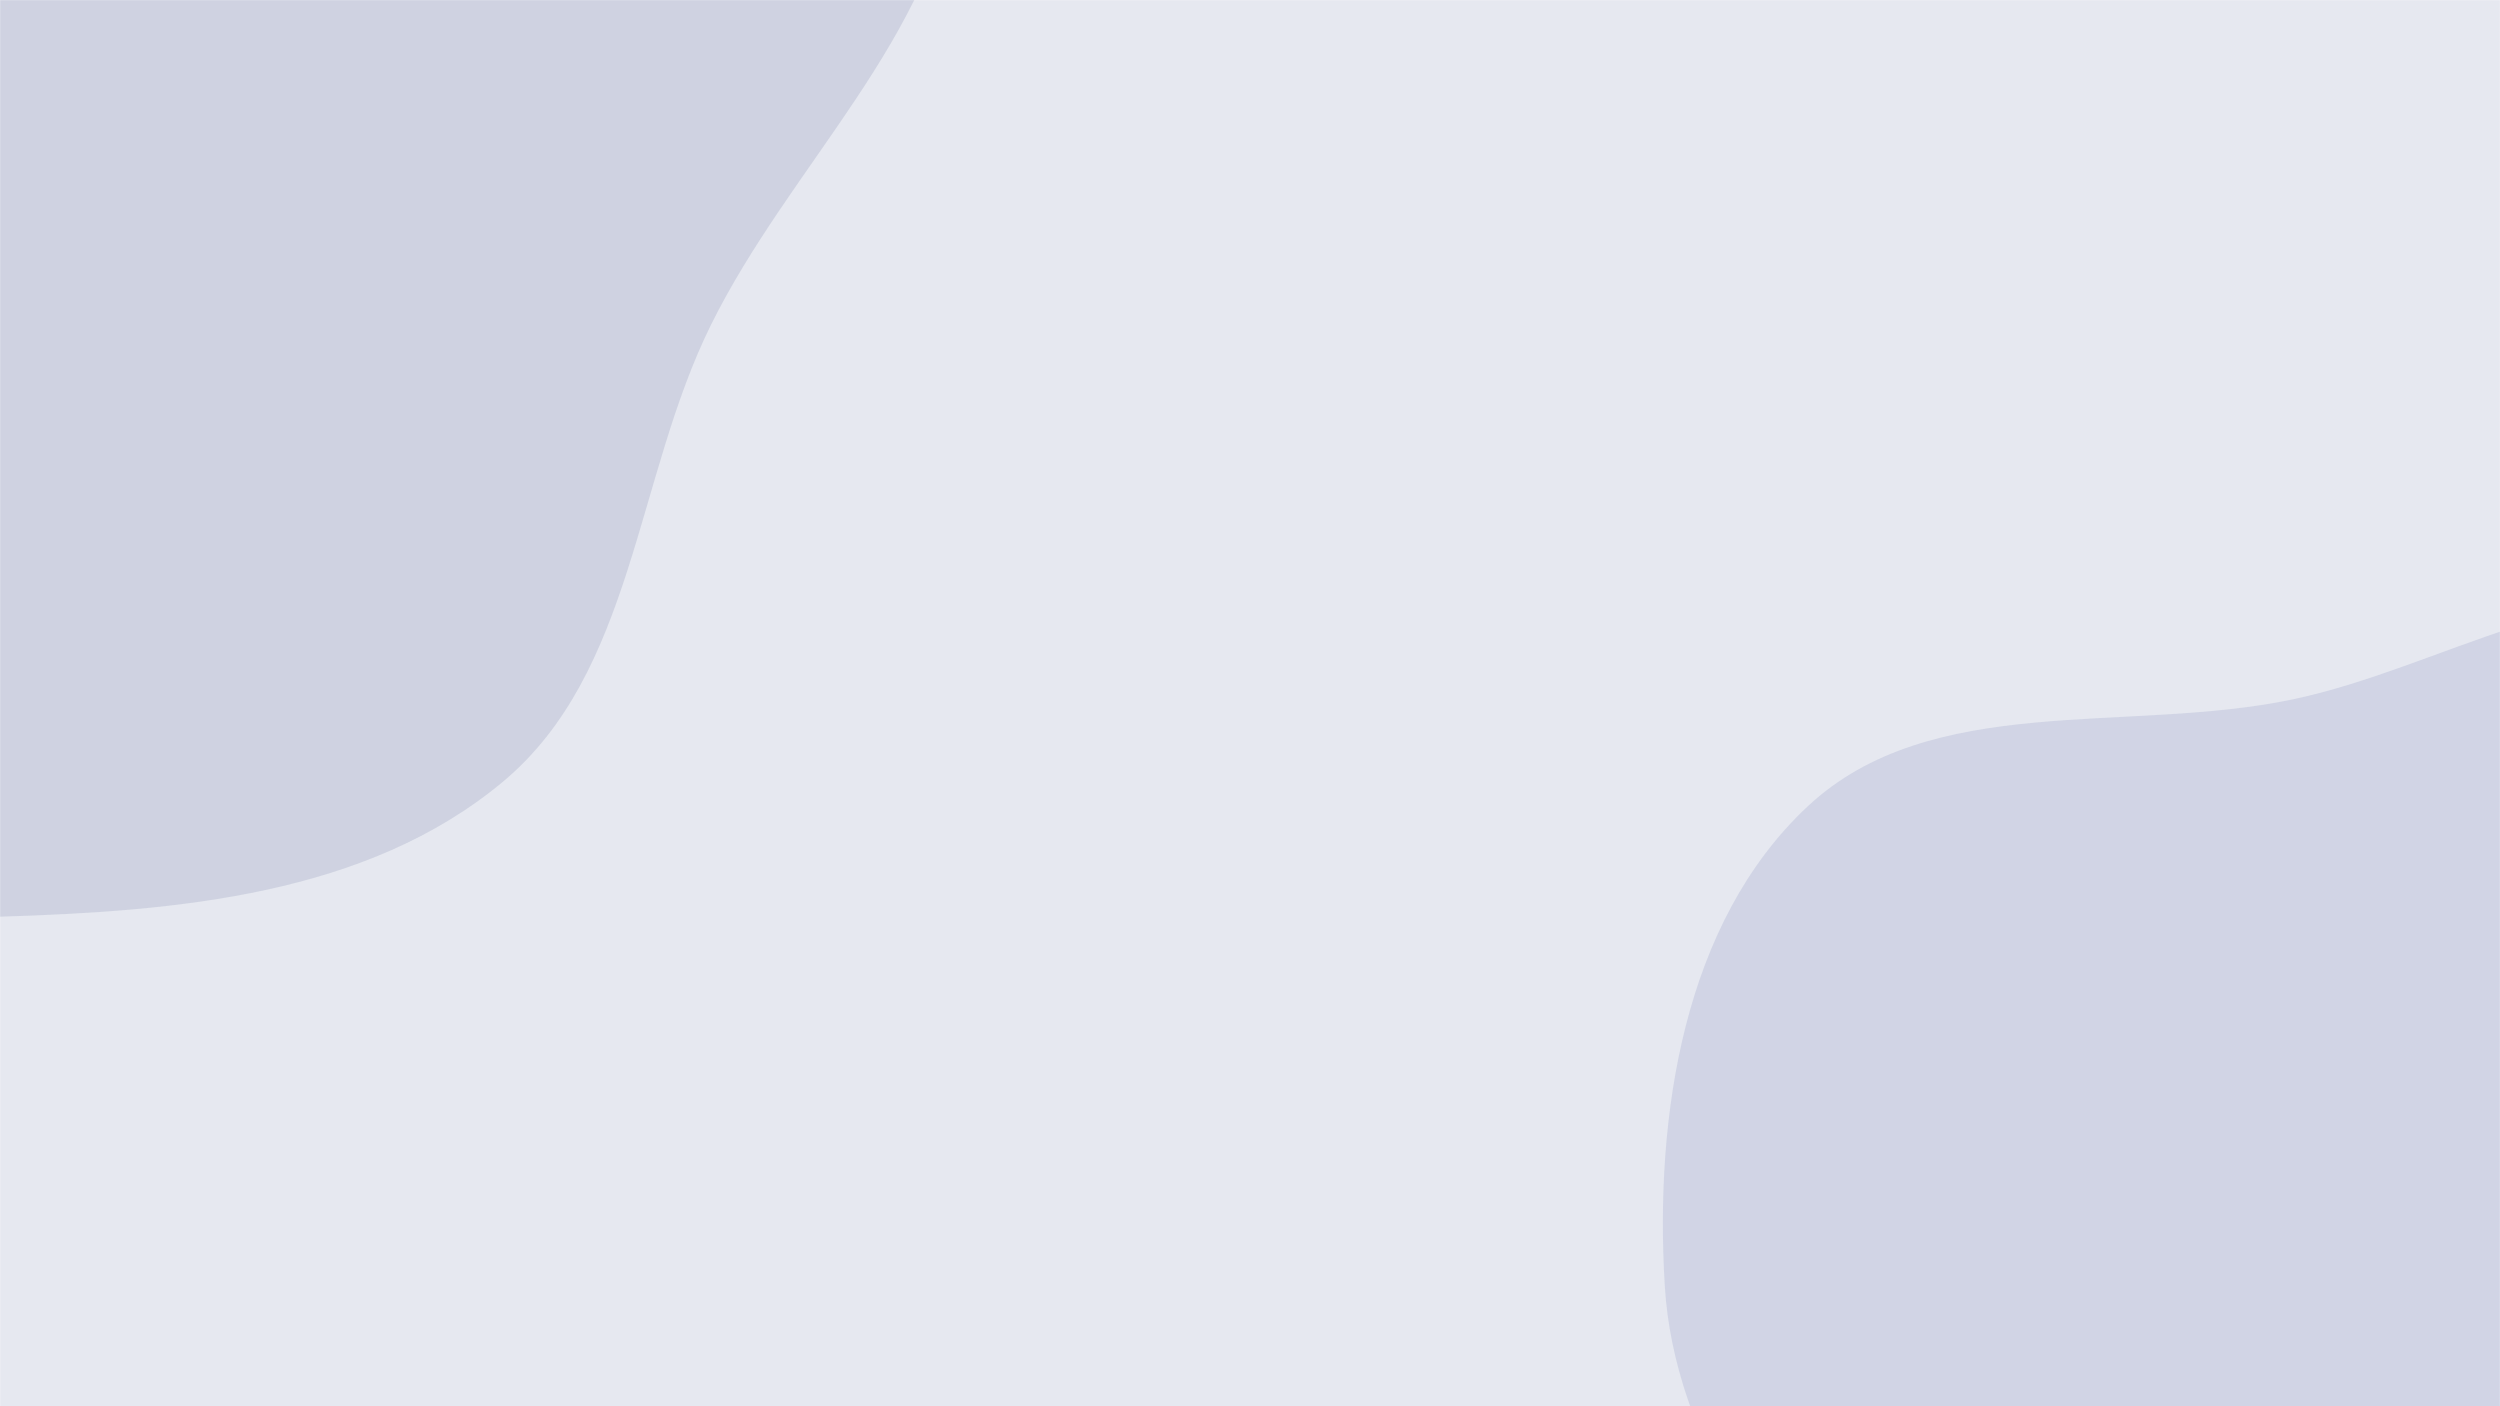 <svg xmlns="http://www.w3.org/2000/svg" version="1.1" xmlns:xlink="http://www.w3.org/1999/xlink" xmlns:svgjs="http://svgjs.dev/svgjs" width="1920" height="1080" preserveAspectRatio="none" viewBox="0 0 1920 1080"><g mask="url(&quot;#SvgjsMask1164&quot;)" fill="none"><rect width="1920" height="1080" x="0" y="0" fill="rgba(32, 50, 122, 0.11)"></rect><path d="M0,704.021C135.889,699.847,281.498,687.585,385.982,600.6C486.906,516.579,487.774,367.053,546.09,249.391C606.956,126.585,717.464,29.952,736.108,-105.836C757.921,-264.704,750.23,-439.097,658.7,-570.767C564.261,-706.621,404.302,-795.953,240.443,-818.874C84.973,-840.622,-60.467,-757.125,-202.984,-691.301C-327.118,-633.968,-445.008,-566.503,-532.85,-461.717C-619.711,-358.102,-658.394,-229.579,-698.333,-100.405C-745.376,51.743,-847.014,211.882,-786.691,359.27C-726.403,506.572,-547.304,560.903,-401.526,624.787C-273.992,680.676,-139.177,708.296,0,704.021" fill="rgba(27, 43, 104, 0.11)"></path><path d="M1920 1757.724C2045.767 1779.878 2158.2 1685.552 2272.275 1628.151 2399.814 1563.975 2567.078 1532.469 2626.059 1402.446 2685.041 1272.419 2617.848 1119.335 2562.853 987.572 2516.824 877.291 2419.449 805.325 2339.693 716.334 2261.519 629.109 2210.978 504.726 2099.082 470.102 1986.932 435.4 1875.497 513.037 1760.604 537.149 1633.654 563.791 1483.049 530.688 1388.291 619.271 1292.73 708.604 1270.627 857.203 1278.565 987.776 1285.8 1106.774 1362.723 1205.334 1429.909 1303.817 1487.166 1387.747 1564.833 1447.624 1639.374 1516.662 1731.718 1602.188 1796.044 1735.888 1920 1757.724" fill="rgba(37, 58, 140, 0.11)"></path></g><defs><mask id="SvgjsMask1164"><rect width="1920" height="1080" fill="#ffffff"></rect></mask></defs></svg>